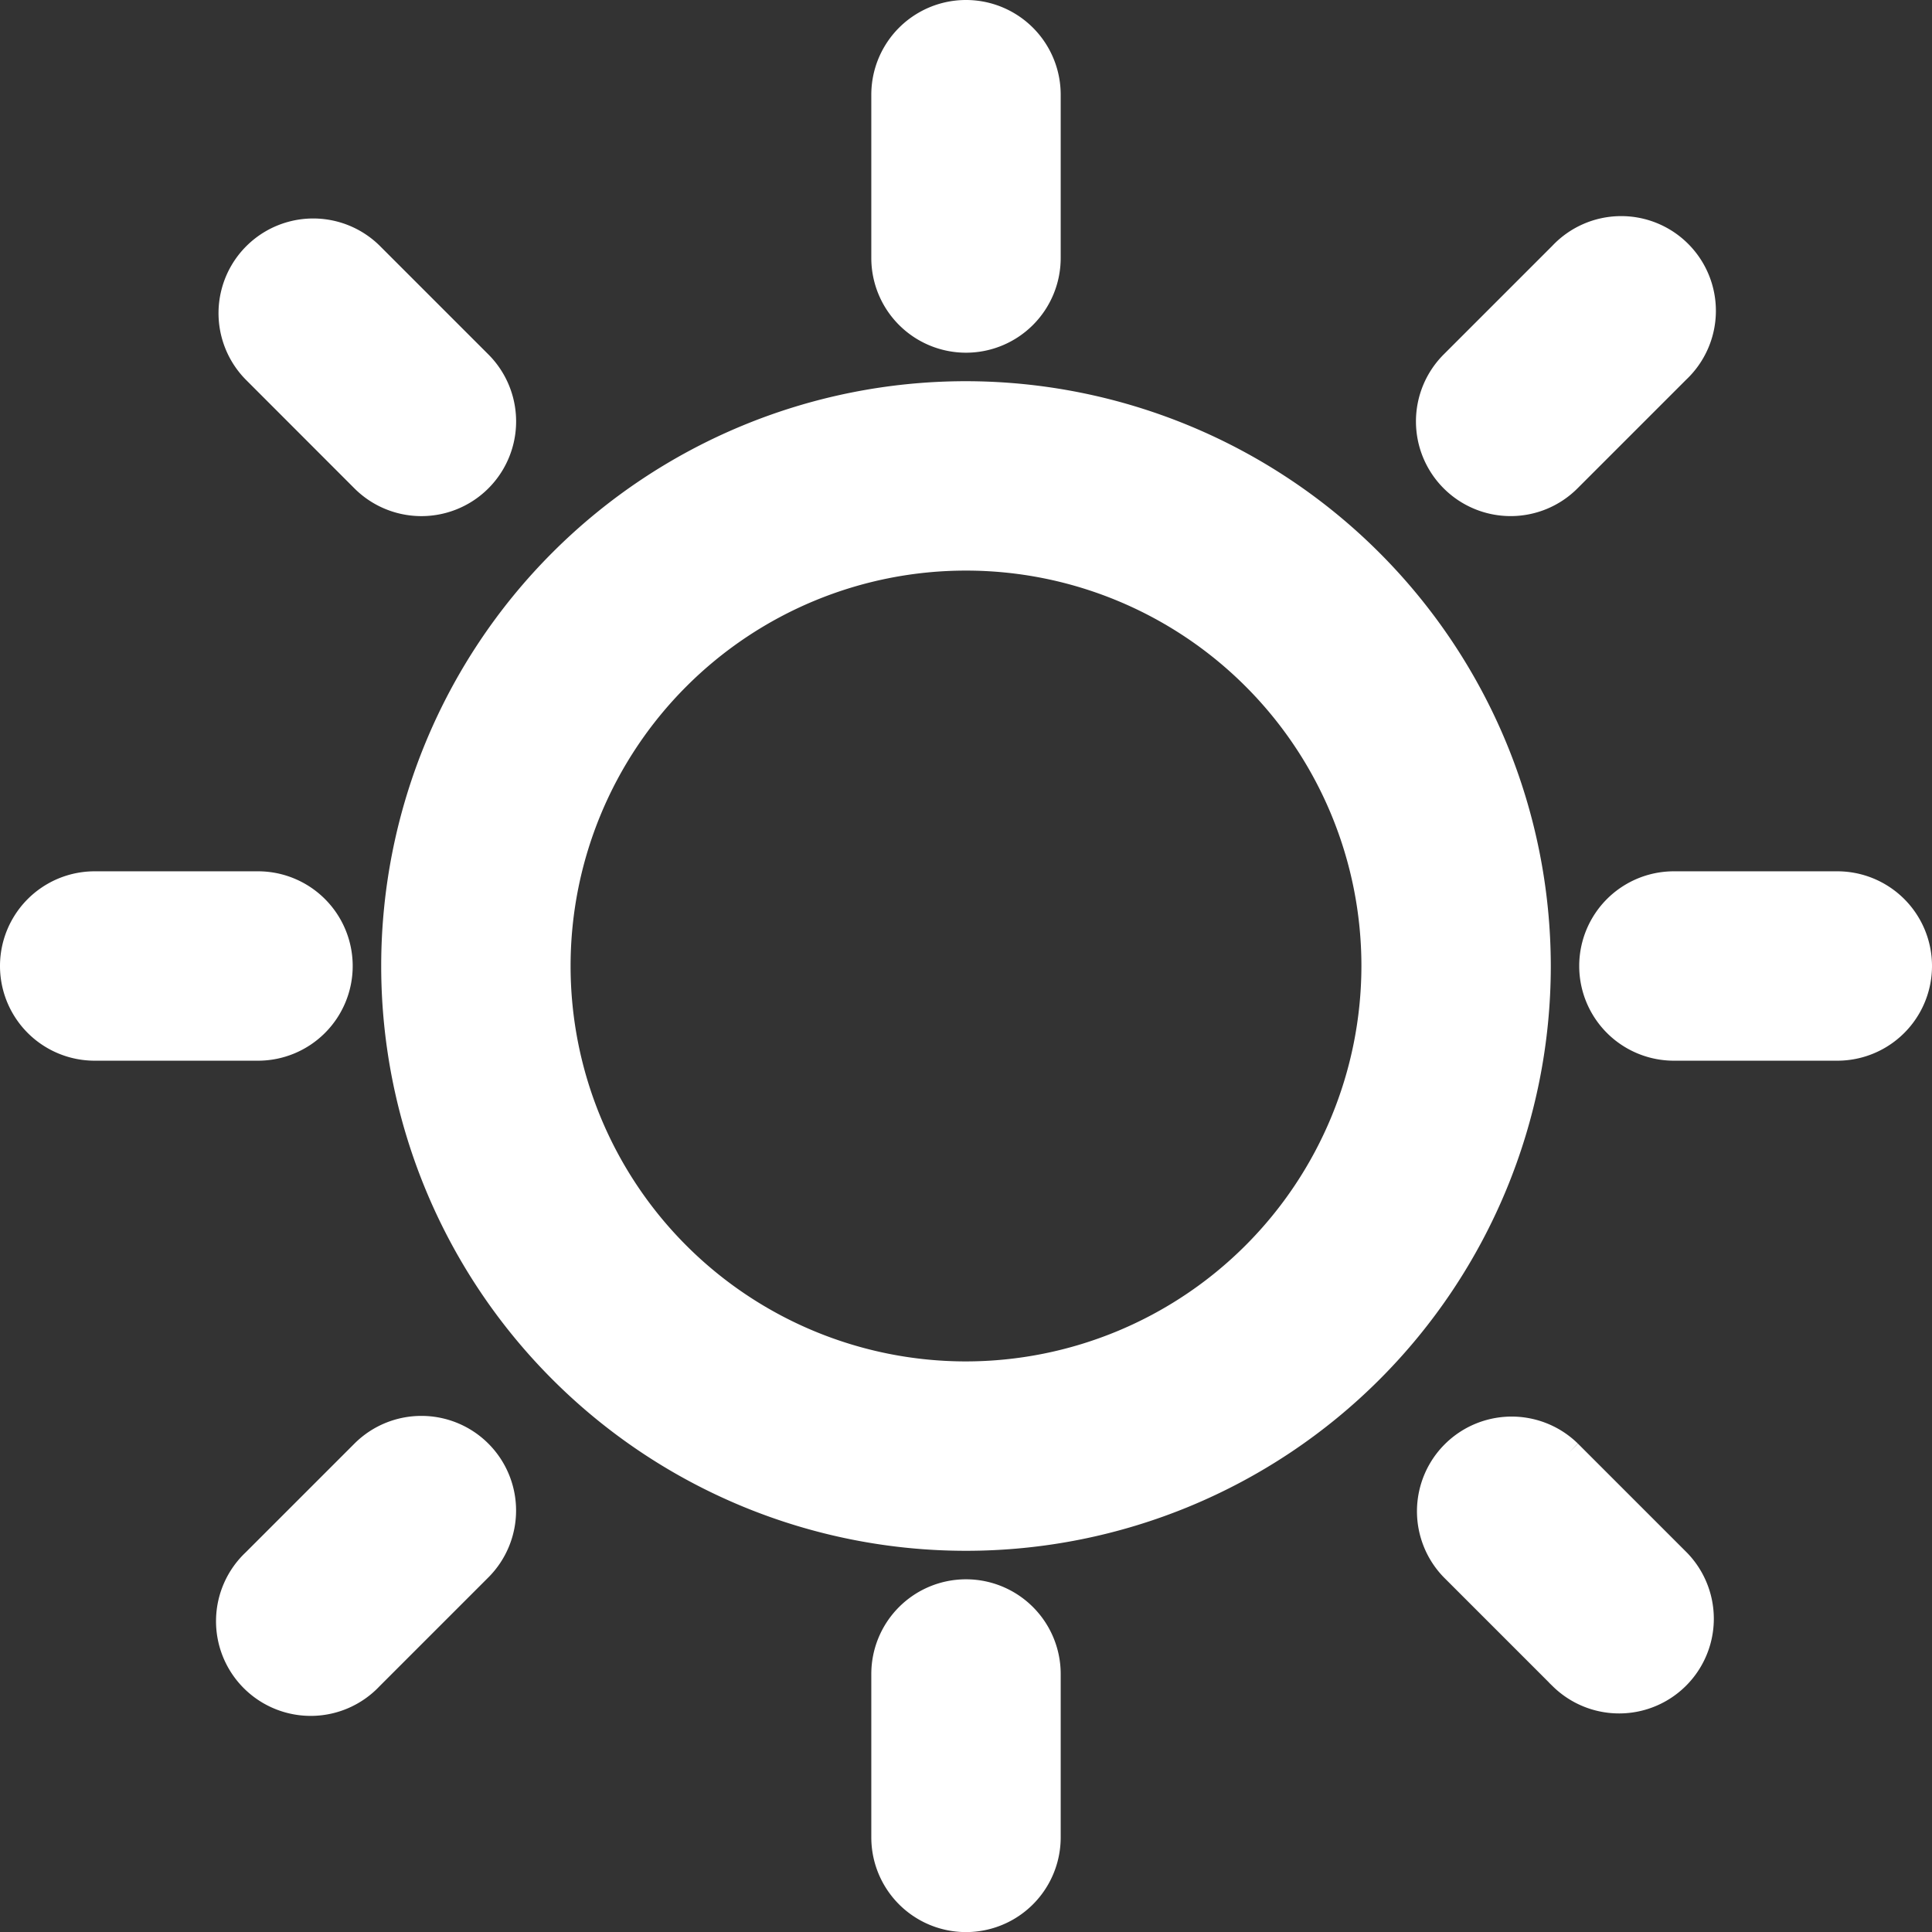 <svg xmlns="http://www.w3.org/2000/svg" viewBox="0 0 22.3 22.301"><rect x="0" y="0" width="22.3" height="22.301" fill="#333333" stroke="none"/><defs><style>.a{fill:#fff;stroke:#fff;stroke-width:0.3px;}</style></defs><g transform="translate(0.15 0.15)"><path class="a" d="M3.771,11a.943.943,0,0,0-.943-.943H.943a.943.943,0,1,0,0,1.886H2.829A.943.943,0,0,0,3.771,11Zm.943,5.343a.942.942,0,0,0-.667.276L2.79,17.876a.943.943,0,1,0,1.333,1.333l1.257-1.257a.942.942,0,0,0-.666-1.609ZM11,3.771a.943.943,0,0,0,.943-.943V.943a.943.943,0,1,0-1.886,0V2.829A.943.943,0,0,0,11,3.771Zm6.286,1.886a.94.94,0,0,0,.666-.276l1.257-1.257a.943.943,0,1,0-1.333-1.333L16.619,4.048a.943.943,0,0,0,.667,1.609ZM4.047,5.381A.943.943,0,0,0,5.381,4.047L4.124,2.79A.943.943,0,0,0,2.79,4.123Zm17.01,4.676H19.171a.943.943,0,1,0,0,1.886h1.886a.943.943,0,1,0,0-1.886Zm-3.1,6.562a.943.943,0,0,0-1.334,1.333l1.257,1.257a.943.943,0,0,0,1.334-1.333ZM11,18.229a.943.943,0,0,0-.943.943v1.886a.943.943,0,0,0,1.886,0V19.171A.943.943,0,0,0,11,18.229ZM11,4.4A6.6,6.6,0,1,0,17.6,11,6.607,6.607,0,0,0,11,4.4Zm0,11.314A4.714,4.714,0,1,1,15.714,11,4.719,4.719,0,0,1,11,15.714Z"/></g></svg>